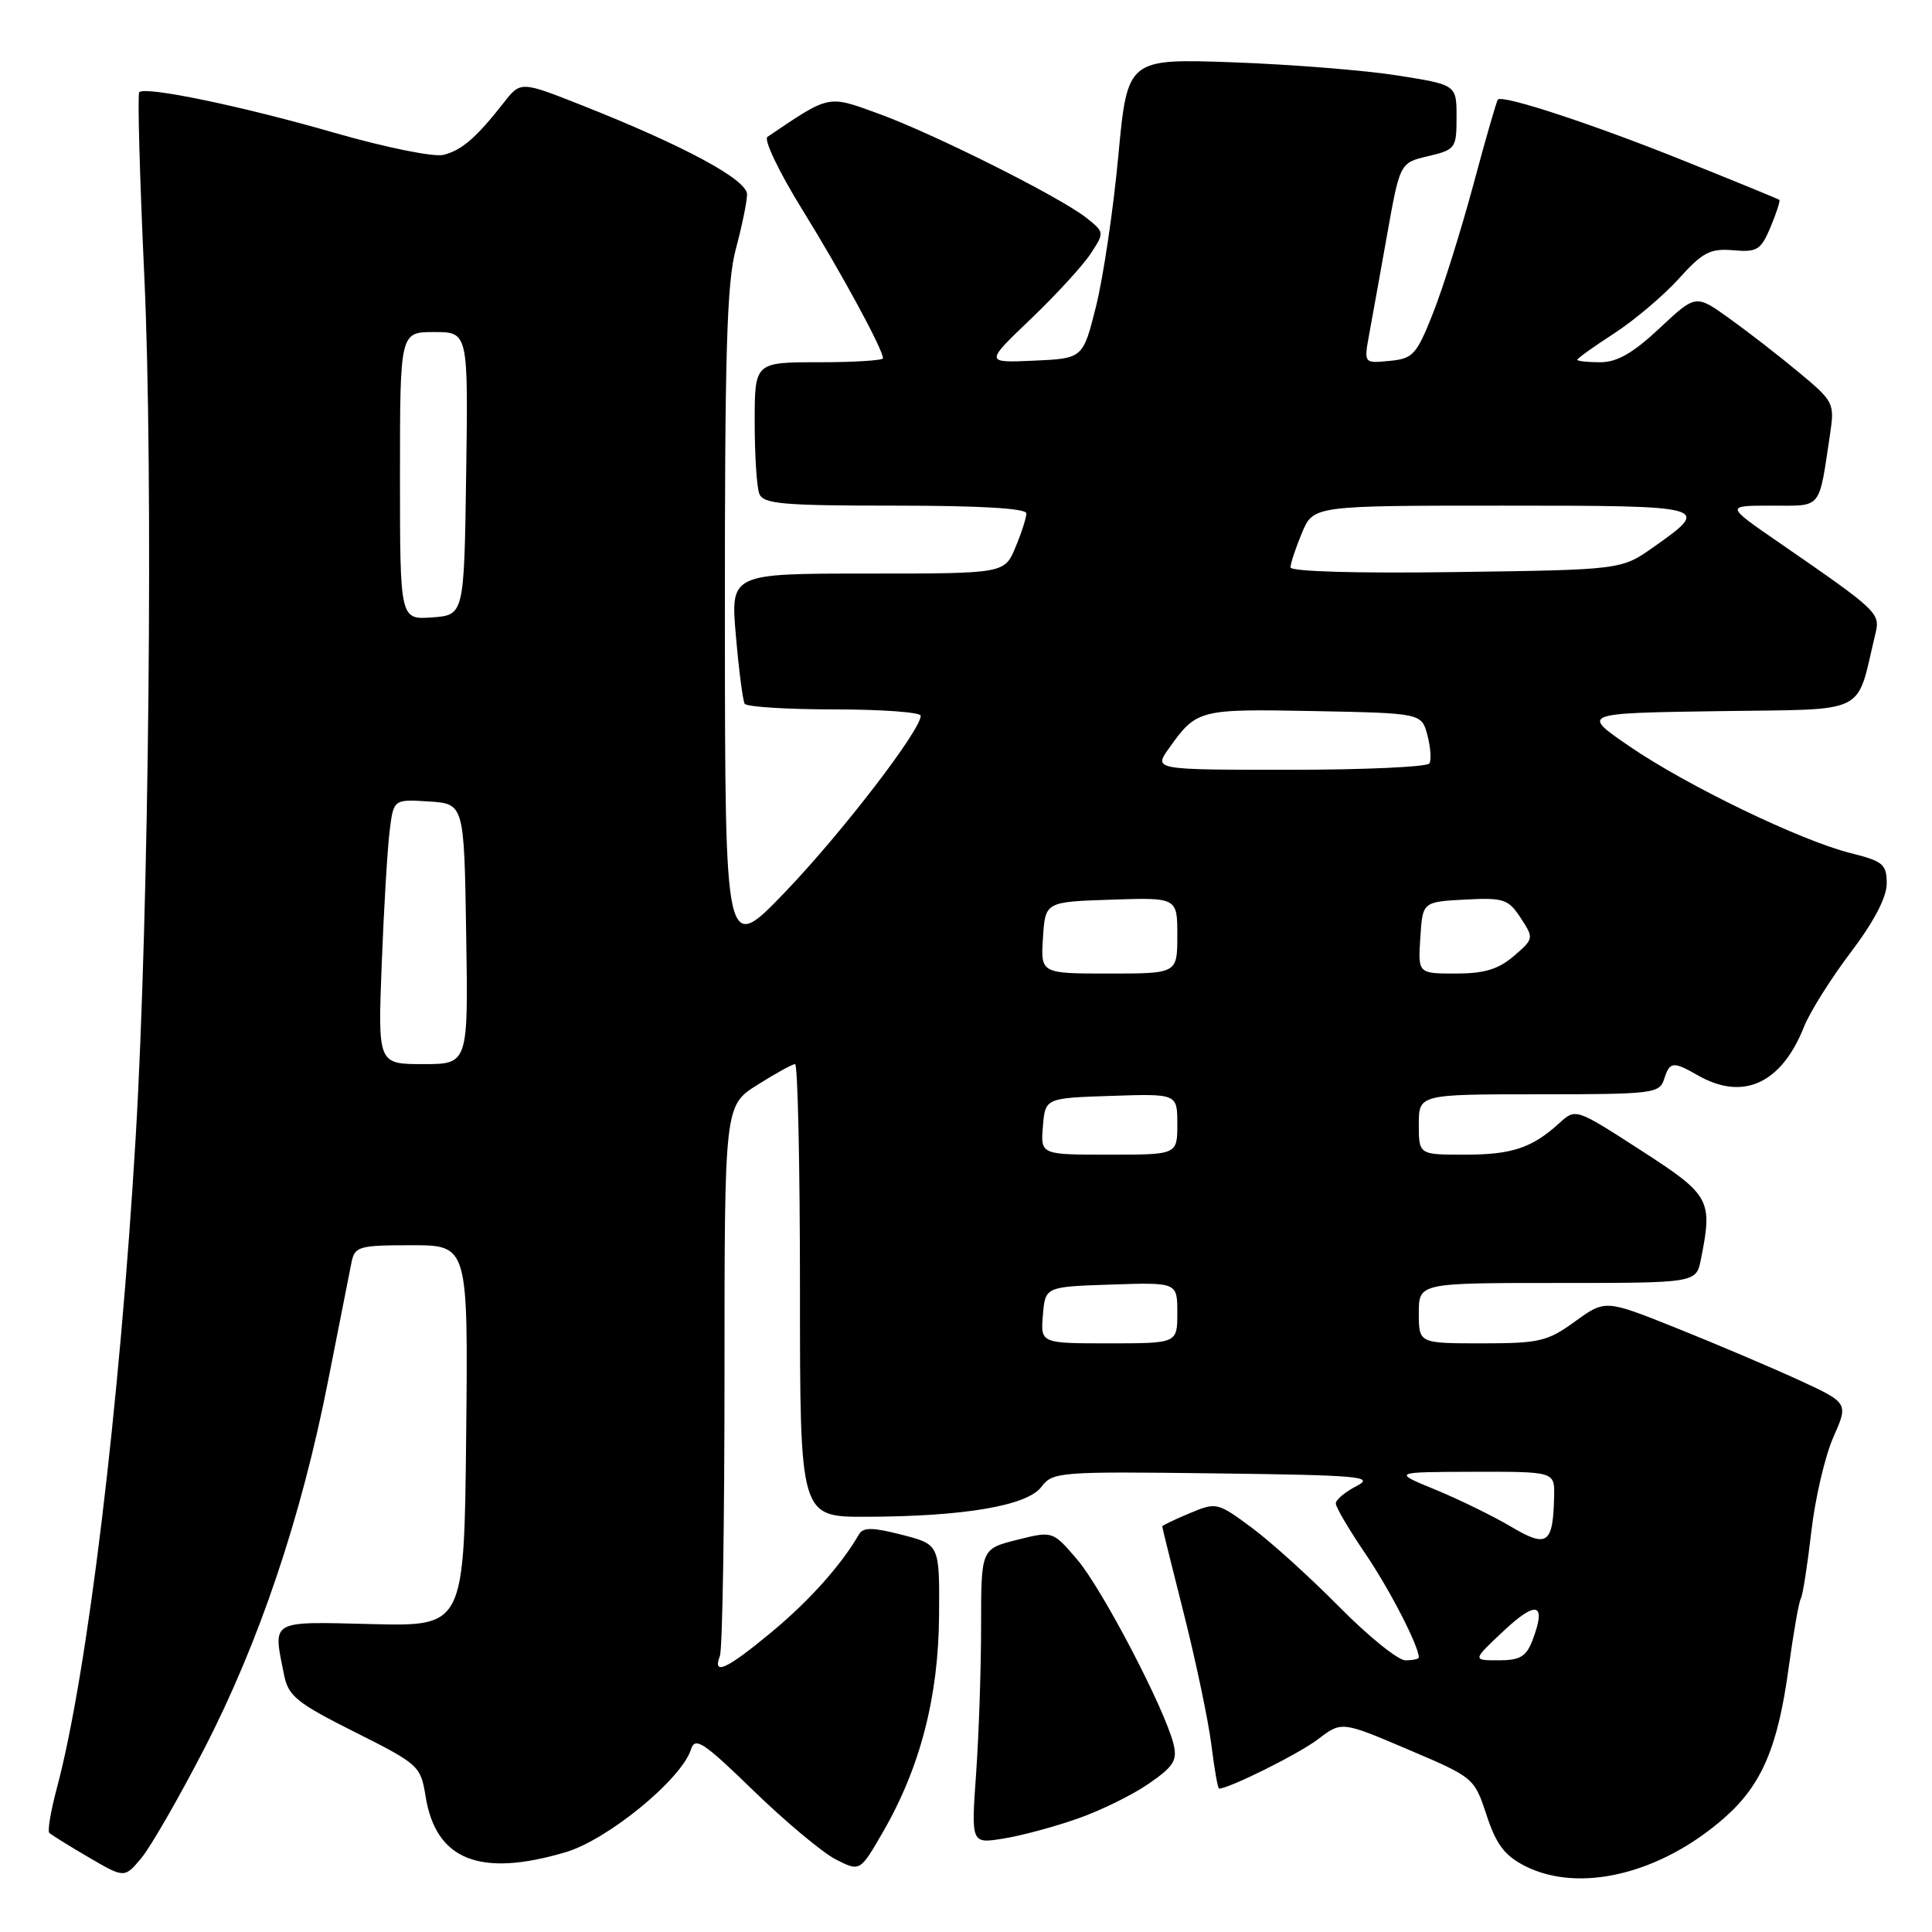 <?xml version="1.0" encoding="UTF-8" standalone="no"?>
<!DOCTYPE svg PUBLIC "-//W3C//DTD SVG 1.1//EN" "http://www.w3.org/Graphics/SVG/1.1/DTD/svg11.dtd" >
<svg xmlns="http://www.w3.org/2000/svg" xmlns:xlink="http://www.w3.org/1999/xlink" version="1.1" viewBox="0 0 256 256">
 <g >
 <path fill="currentColor"
d=" M 27.02 231.80 C 34.33 217.65 39.92 201.08 43.47 182.99 C 44.93 175.57 46.33 168.49 46.58 167.25 C 47.01 165.16 47.56 165.00 54.54 165.00 C 62.03 165.00 62.03 165.00 61.77 190.25 C 61.50 215.50 61.50 215.50 49.25 215.20 C 35.64 214.87 36.16 214.57 37.64 221.93 C 38.20 224.74 39.31 225.64 47.00 229.50 C 55.49 233.76 55.74 233.99 56.39 238.01 C 57.74 246.47 63.58 248.80 74.97 245.42 C 80.55 243.76 90.31 235.76 91.56 231.80 C 92.10 230.10 93.20 230.82 99.84 237.27 C 104.05 241.36 108.95 245.45 110.72 246.37 C 113.95 248.02 113.95 248.02 116.99 242.76 C 121.92 234.24 124.36 224.84 124.43 214.08 C 124.50 204.65 124.50 204.65 119.52 203.37 C 115.64 202.37 114.38 202.36 113.83 203.29 C 111.48 207.37 107.24 212.11 102.25 216.25 C 96.29 221.20 94.37 222.09 95.39 219.42 C 95.73 218.55 96.00 201.79 96.00 182.17 C 96.00 146.50 96.00 146.50 100.36 143.75 C 102.75 142.24 105.00 141.00 105.35 141.00 C 105.71 141.00 106.00 154.50 106.00 171.00 C 106.00 201.00 106.00 201.00 114.75 200.98 C 127.70 200.95 136.10 199.52 137.98 197.03 C 139.48 195.03 140.32 194.97 161.02 195.23 C 180.24 195.47 182.21 195.65 179.75 196.91 C 178.24 197.69 177.00 198.72 177.00 199.22 C 177.00 199.71 178.76 202.70 180.91 205.86 C 184.15 210.63 188.00 218.11 188.00 219.62 C 188.00 219.83 187.20 220.00 186.22 220.00 C 185.25 220.00 181.31 216.82 177.47 212.93 C 173.64 209.05 168.42 204.32 165.87 202.43 C 161.31 199.06 161.18 199.03 157.62 200.52 C 155.63 201.35 154.00 202.13 154.00 202.26 C 154.00 202.39 155.31 207.68 156.91 214.00 C 158.50 220.32 160.13 228.09 160.52 231.25 C 160.91 234.41 161.37 237.00 161.53 237.00 C 162.86 237.00 172.13 232.38 174.64 230.46 C 177.78 228.07 177.78 228.07 186.56 231.81 C 195.29 235.52 195.35 235.57 196.98 240.52 C 198.26 244.41 199.38 245.88 202.06 247.25 C 209.26 250.91 220.01 248.32 228.48 240.88 C 233.43 236.53 235.57 231.54 237.00 221.03 C 237.64 216.37 238.36 212.22 238.62 211.81 C 238.87 211.40 239.49 207.44 240.00 203.02 C 240.50 198.60 241.82 192.94 242.93 190.43 C 244.94 185.89 244.94 185.89 238.22 182.80 C 234.52 181.11 227.27 178.03 222.10 175.96 C 212.71 172.20 212.71 172.20 208.70 175.10 C 205.05 177.75 203.98 178.00 196.35 178.00 C 188.00 178.00 188.00 178.00 188.00 174.00 C 188.00 170.00 188.00 170.00 206.38 170.00 C 224.75 170.00 224.75 170.00 225.38 166.87 C 226.96 158.95 226.64 158.37 217.39 152.40 C 208.79 146.85 208.79 146.85 206.64 148.80 C 203.00 152.12 200.35 153.00 194.07 153.00 C 188.00 153.00 188.00 153.00 188.00 149.00 C 188.00 145.00 188.00 145.00 203.93 145.00 C 218.99 145.00 219.90 144.89 220.50 143.00 C 221.25 140.65 221.68 140.60 225.00 142.50 C 230.98 145.92 236.06 143.58 239.06 136.01 C 239.82 134.10 242.59 129.68 245.22 126.21 C 248.31 122.13 250.00 118.89 250.00 117.07 C 250.00 114.52 249.52 114.12 245.25 113.05 C 238.62 111.40 223.48 104.09 215.88 98.87 C 209.50 94.50 209.50 94.50 227.72 94.23 C 247.90 93.93 245.86 94.93 248.50 83.98 C 249.16 81.21 248.92 80.99 235.57 71.78 C 228.64 67.00 228.64 67.00 234.74 67.00 C 241.53 67.00 240.96 67.70 242.51 57.40 C 243.10 53.44 242.96 53.15 238.31 49.30 C 235.67 47.10 231.52 43.89 229.10 42.16 C 224.70 39.00 224.70 39.00 219.89 43.50 C 216.38 46.79 214.27 48.00 212.04 48.00 C 210.37 48.00 209.00 47.85 209.00 47.67 C 209.00 47.49 211.19 45.92 213.88 44.18 C 216.56 42.44 220.41 39.18 222.44 36.94 C 225.61 33.42 226.61 32.90 229.65 33.16 C 232.83 33.44 233.33 33.13 234.61 30.08 C 235.39 28.22 235.91 26.60 235.77 26.48 C 235.62 26.36 229.88 24.01 223.00 21.25 C 211.06 16.45 199.13 12.53 198.48 13.19 C 198.31 13.36 196.84 18.45 195.22 24.50 C 193.59 30.55 191.19 38.20 189.88 41.50 C 187.69 47.03 187.23 47.53 184.11 47.82 C 180.72 48.15 180.72 48.15 181.42 44.32 C 181.81 42.22 182.88 36.24 183.81 31.04 C 185.50 21.57 185.50 21.57 189.25 20.69 C 192.86 19.83 193.00 19.64 193.00 15.52 C 193.00 11.24 193.00 11.24 185.25 10.01 C 180.99 9.33 171.18 8.54 163.45 8.26 C 149.39 7.76 149.39 7.76 148.18 20.68 C 147.52 27.79 146.19 36.73 145.24 40.55 C 143.50 47.50 143.50 47.50 137.00 47.79 C 130.50 48.08 130.50 48.08 136.57 42.28 C 139.91 39.09 143.48 35.19 144.51 33.63 C 146.36 30.80 146.36 30.78 143.93 28.85 C 140.47 26.11 123.64 17.67 116.30 15.02 C 109.64 12.60 109.99 12.52 101.69 18.14 C 101.17 18.49 103.22 22.78 106.25 27.68 C 111.46 36.10 117.00 46.30 117.00 47.47 C 117.00 47.76 113.17 48.00 108.50 48.00 C 100.00 48.00 100.00 48.00 100.00 55.92 C 100.00 60.27 100.27 64.55 100.61 65.42 C 101.13 66.78 103.67 67.00 118.61 67.00 C 129.90 67.00 136.00 67.36 136.00 68.03 C 136.00 68.60 135.35 70.62 134.55 72.53 C 133.10 76.00 133.10 76.00 114.95 76.00 C 96.79 76.00 96.79 76.00 97.51 84.25 C 97.90 88.79 98.43 92.84 98.67 93.25 C 98.92 93.66 104.27 94.00 110.56 94.00 C 116.85 94.00 122.00 94.38 122.00 94.84 C 122.00 96.76 111.57 110.33 104.10 118.13 C 96.08 126.50 96.08 126.50 96.05 82.50 C 96.03 46.79 96.30 37.46 97.50 33.00 C 98.31 29.98 98.98 26.72 98.99 25.76 C 99.00 23.82 90.75 19.36 77.25 14.01 C 68.99 10.74 68.99 10.74 66.75 13.61 C 63.11 18.25 61.19 19.91 58.77 20.52 C 57.49 20.84 51.11 19.55 44.30 17.59 C 32.02 14.05 19.27 11.40 18.45 12.22 C 18.21 12.46 18.51 23.42 19.12 36.58 C 20.33 62.52 19.75 120.66 17.99 150.50 C 15.87 186.33 11.57 221.87 7.53 236.95 C 6.73 239.95 6.28 242.61 6.53 242.86 C 6.78 243.11 9.12 244.57 11.74 246.10 C 16.50 248.88 16.50 248.88 18.74 246.19 C 19.97 244.71 23.69 238.24 27.02 231.80 Z  M 142.78 240.98 C 145.85 239.91 150.10 237.82 152.24 236.33 C 155.54 234.05 156.03 233.25 155.49 231.07 C 154.34 226.42 146.07 210.57 142.75 206.67 C 139.49 202.85 139.49 202.85 134.75 204.04 C 130.00 205.24 130.00 205.24 130.00 215.47 C 130.00 221.09 129.70 229.88 129.34 235.00 C 128.68 244.31 128.68 244.31 132.95 243.62 C 135.29 243.25 139.72 242.06 142.78 240.98 Z  M 199.29 216.06 C 203.64 211.99 204.93 212.42 203.07 217.33 C 202.23 219.52 201.42 220.00 198.56 220.00 C 195.08 220.00 195.08 220.00 199.29 216.06 Z  M 200.20 202.28 C 197.83 200.88 193.33 198.68 190.20 197.39 C 184.50 195.05 184.50 195.05 195.25 195.02 C 206.00 195.00 206.00 195.00 205.93 198.25 C 205.79 204.61 205.03 205.15 200.20 202.28 Z  M 138.19 174.25 C 138.50 170.50 138.50 170.50 147.25 170.21 C 156.00 169.92 156.00 169.92 156.00 173.96 C 156.00 178.00 156.00 178.00 146.94 178.00 C 137.88 178.00 137.88 178.00 138.19 174.25 Z  M 138.19 149.25 C 138.50 145.50 138.50 145.50 147.25 145.21 C 156.00 144.92 156.00 144.92 156.00 148.96 C 156.00 153.00 156.00 153.00 146.94 153.00 C 137.88 153.00 137.88 153.00 138.19 149.25 Z  M 50.58 127.75 C 50.86 120.46 51.33 112.56 51.62 110.20 C 52.14 105.90 52.14 105.90 56.82 106.20 C 61.50 106.50 61.50 106.50 61.77 123.75 C 62.05 141.00 62.05 141.00 56.06 141.00 C 50.07 141.00 50.07 141.00 50.58 127.75 Z  M 138.20 124.25 C 138.50 119.50 138.50 119.50 147.25 119.21 C 156.00 118.92 156.00 118.92 156.00 123.96 C 156.00 129.00 156.00 129.00 146.95 129.00 C 137.89 129.00 137.89 129.00 138.20 124.25 Z  M 188.20 124.25 C 188.50 119.50 188.50 119.50 194.11 119.20 C 199.26 118.93 199.85 119.13 201.50 121.63 C 203.26 124.33 203.25 124.39 200.59 126.68 C 198.54 128.44 196.68 129.00 192.89 129.00 C 187.89 129.00 187.89 129.00 188.20 124.25 Z  M 154.89 99.16 C 158.56 94.00 158.84 93.93 174.07 94.22 C 188.36 94.50 188.36 94.50 189.14 97.41 C 189.56 99.02 189.68 100.70 189.40 101.16 C 189.11 101.62 180.78 102.00 170.87 102.00 C 152.86 102.00 152.86 102.00 154.89 99.16 Z  M 53.00 63.06 C 53.00 44.00 53.00 44.00 57.52 44.00 C 62.04 44.00 62.04 44.00 61.77 62.75 C 61.50 81.50 61.50 81.50 57.25 81.81 C 53.00 82.11 53.00 82.11 53.00 63.06 Z  M 171.00 75.18 C 171.00 74.66 171.68 72.61 172.51 70.62 C 174.03 67.00 174.03 67.00 199.10 67.00 C 226.60 67.00 226.81 67.06 219.09 72.50 C 214.83 75.50 214.83 75.50 192.92 75.80 C 179.82 75.99 171.00 75.73 171.00 75.18 Z "/>
</g>
</svg>